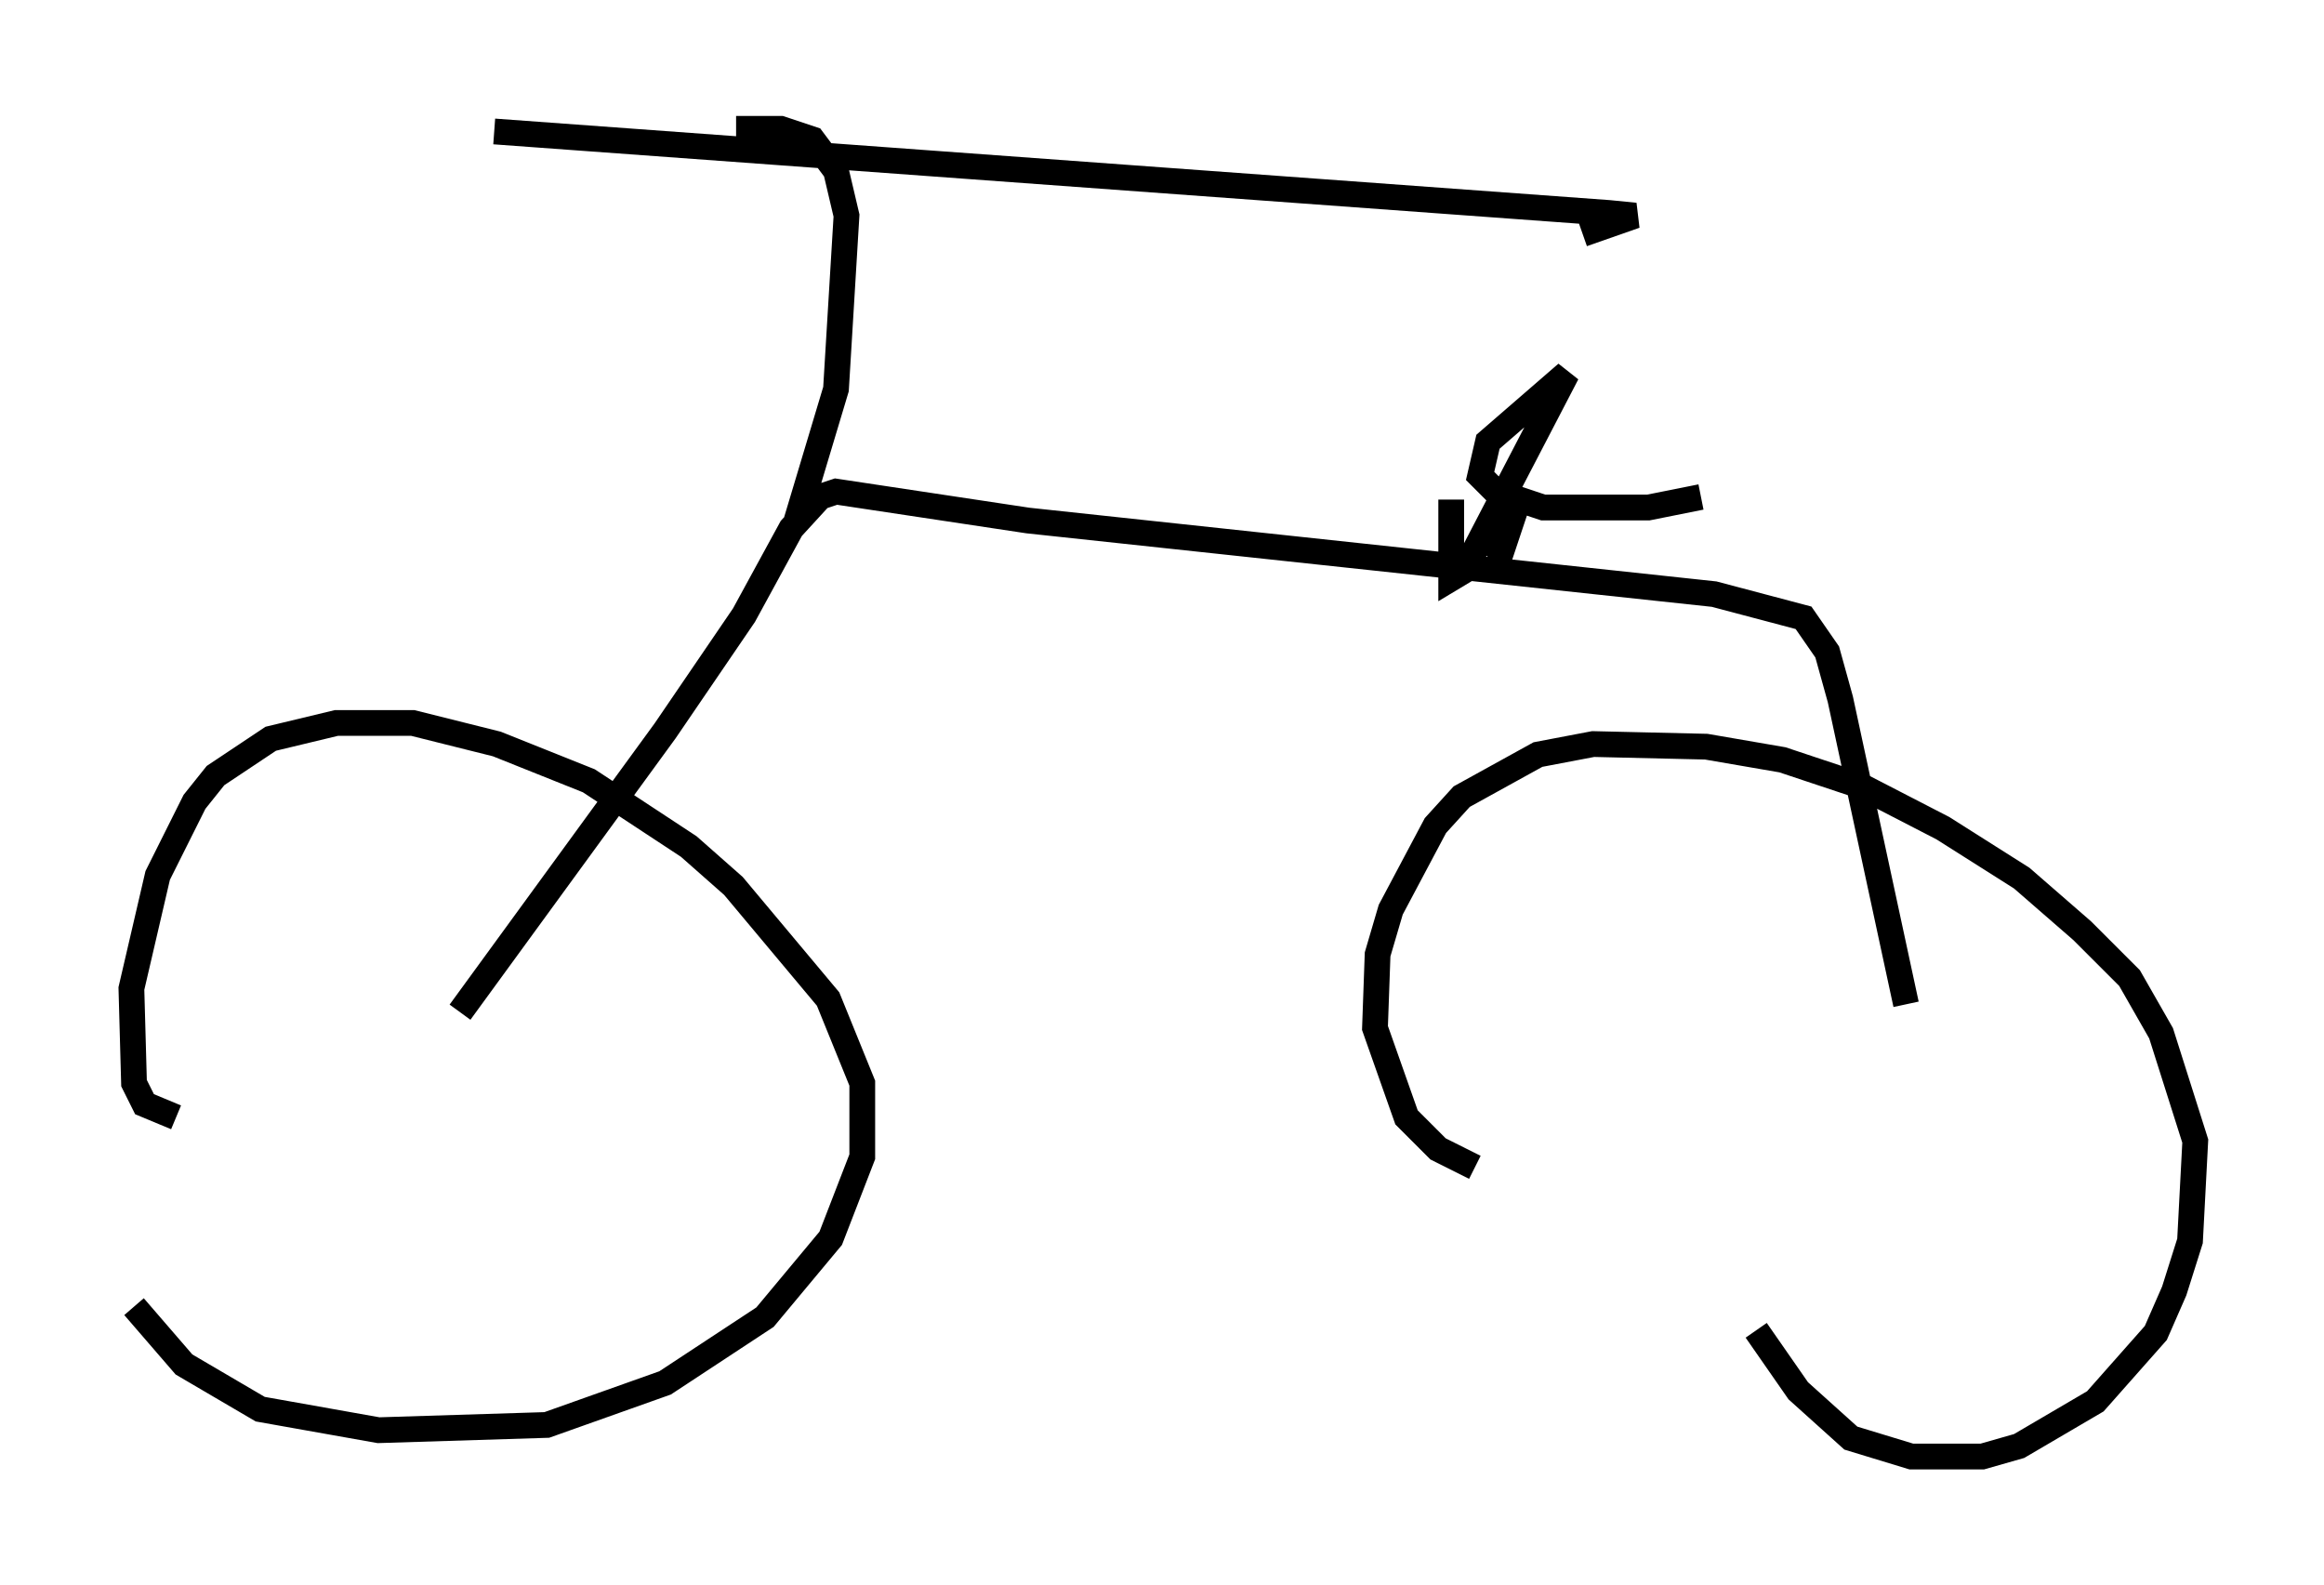 <?xml version="1.0" encoding="utf-8" ?>
<svg baseProfile="full" height="61.553" version="1.1" width="90.238" xmlns="http://www.w3.org/2000/svg" xmlns:ev="http://www.w3.org/2001/xml-events" xmlns:xlink="http://www.w3.org/1999/xlink"><defs /><rect fill="white" height="61.553" width="90.238" x="0" y="0" /><path d="M5, 50.121 m0.204, 0.613 l1.94, 2.246 2.96, 1.735 l4.594, 0.817 6.533, -0.204 l4.594, -1.633 3.879, -2.552 l2.552, -3.063 1.225, -3.165 l0.0, -2.858 -1.327, -3.267 l-3.675, -4.39 -1.735, -1.531 l-3.879, -2.552 -3.573, -1.429 l-3.267, -0.817 -2.96, 0.0 l-2.552, 0.613 -2.144, 1.429 l-0.817, 1.021 -1.429, 2.858 l-1.021, 4.39 0.102, 3.675 l0.408, 0.817 1.225, 0.51 m11.025, -4.083 l7.963, -10.923 3.063, -4.492 l1.838, -3.369 1.123, -1.225 l0.613, -0.204 7.452, 1.123 l26.644, 2.858 3.471, 0.919 l0.919, 1.327 0.51, 1.838 l2.552, 11.842 m-5.819, 12.658 l1.633, 2.348 2.042, 1.838 l2.348, 0.715 2.756, 0.0 l1.429, -0.408 2.96, -1.735 l2.348, -2.654 0.715, -1.633 l0.613, -1.94 0.204, -3.879 l-1.327, -4.185 -1.225, -2.144 l-1.838, -1.838 -2.348, -2.042 l-3.063, -1.94 -3.165, -1.633 l-3.063, -1.021 -2.96, -0.51 l-4.39, -0.102 -2.144, 0.408 l-2.96, 1.633 -1.021, 1.123 l-1.735, 3.267 -0.51, 1.735 l-0.102, 2.858 1.225, 3.471 l1.225, 1.225 1.429, 0.715 m-26.338, -25.113 l1.531, -5.104 0.408, -6.738 l-0.408, -1.735 -0.919, -1.225 l-1.225, -0.408 -1.735, 0.0 m-9.392, 0.102 l43.284, 3.165 1.021, 0.102 l-2.042, 0.715 m-2.45, 10.208 l-0.715, 2.144 -0.51, -0.51 m-1.429, -1.531 l0.0, 3.063 0.51, -0.306 l3.981, -7.656 -3.063, 2.654 l-0.306, 1.327 0.613, 0.613 l1.838, 0.613 4.083, 0.0 l2.042, -0.408 " fill="none" stroke="black" stroke-width="1" /></svg>